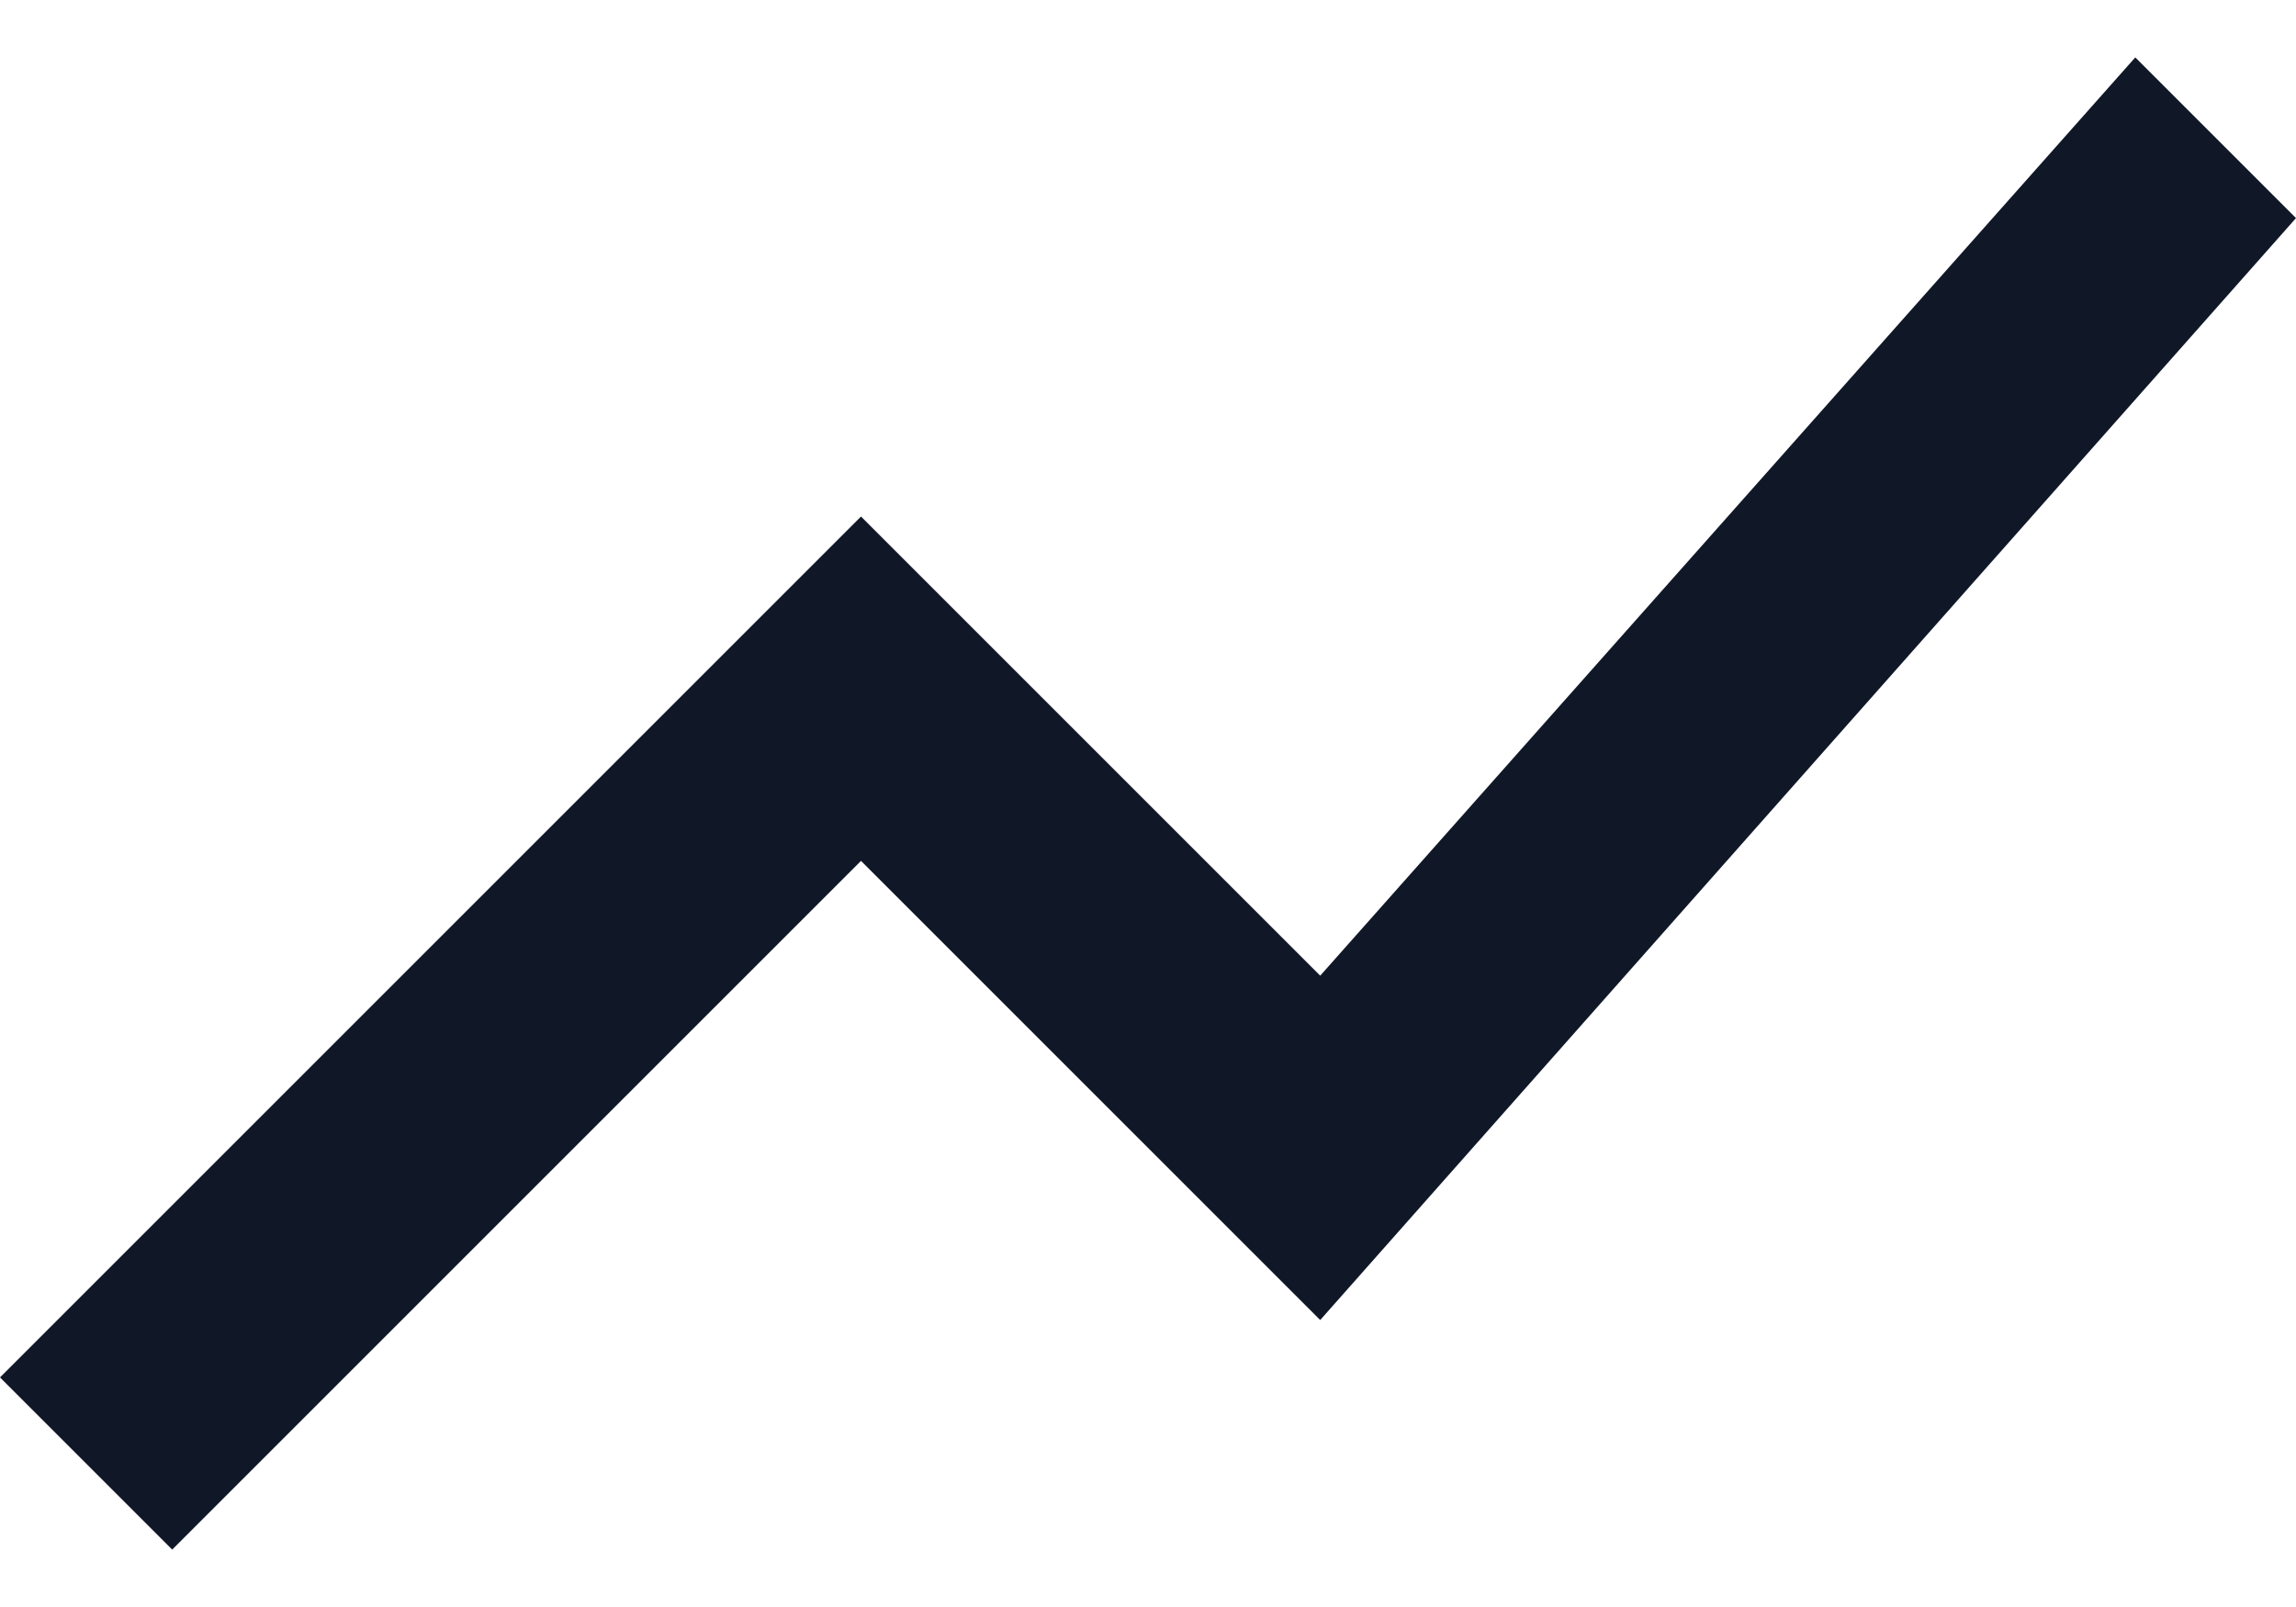 <svg width="20" height="14" viewBox="0 0 20 14" fill="none" xmlns="http://www.w3.org/2000/svg">
<path d="M1.5 13.5L0 12L7.5 4.5L11.5 8.5L18.6 0.5L20 1.9L11.5 11.5L7.5 7.5L1.5 13.5Z" fill="#101828"/>
</svg>
